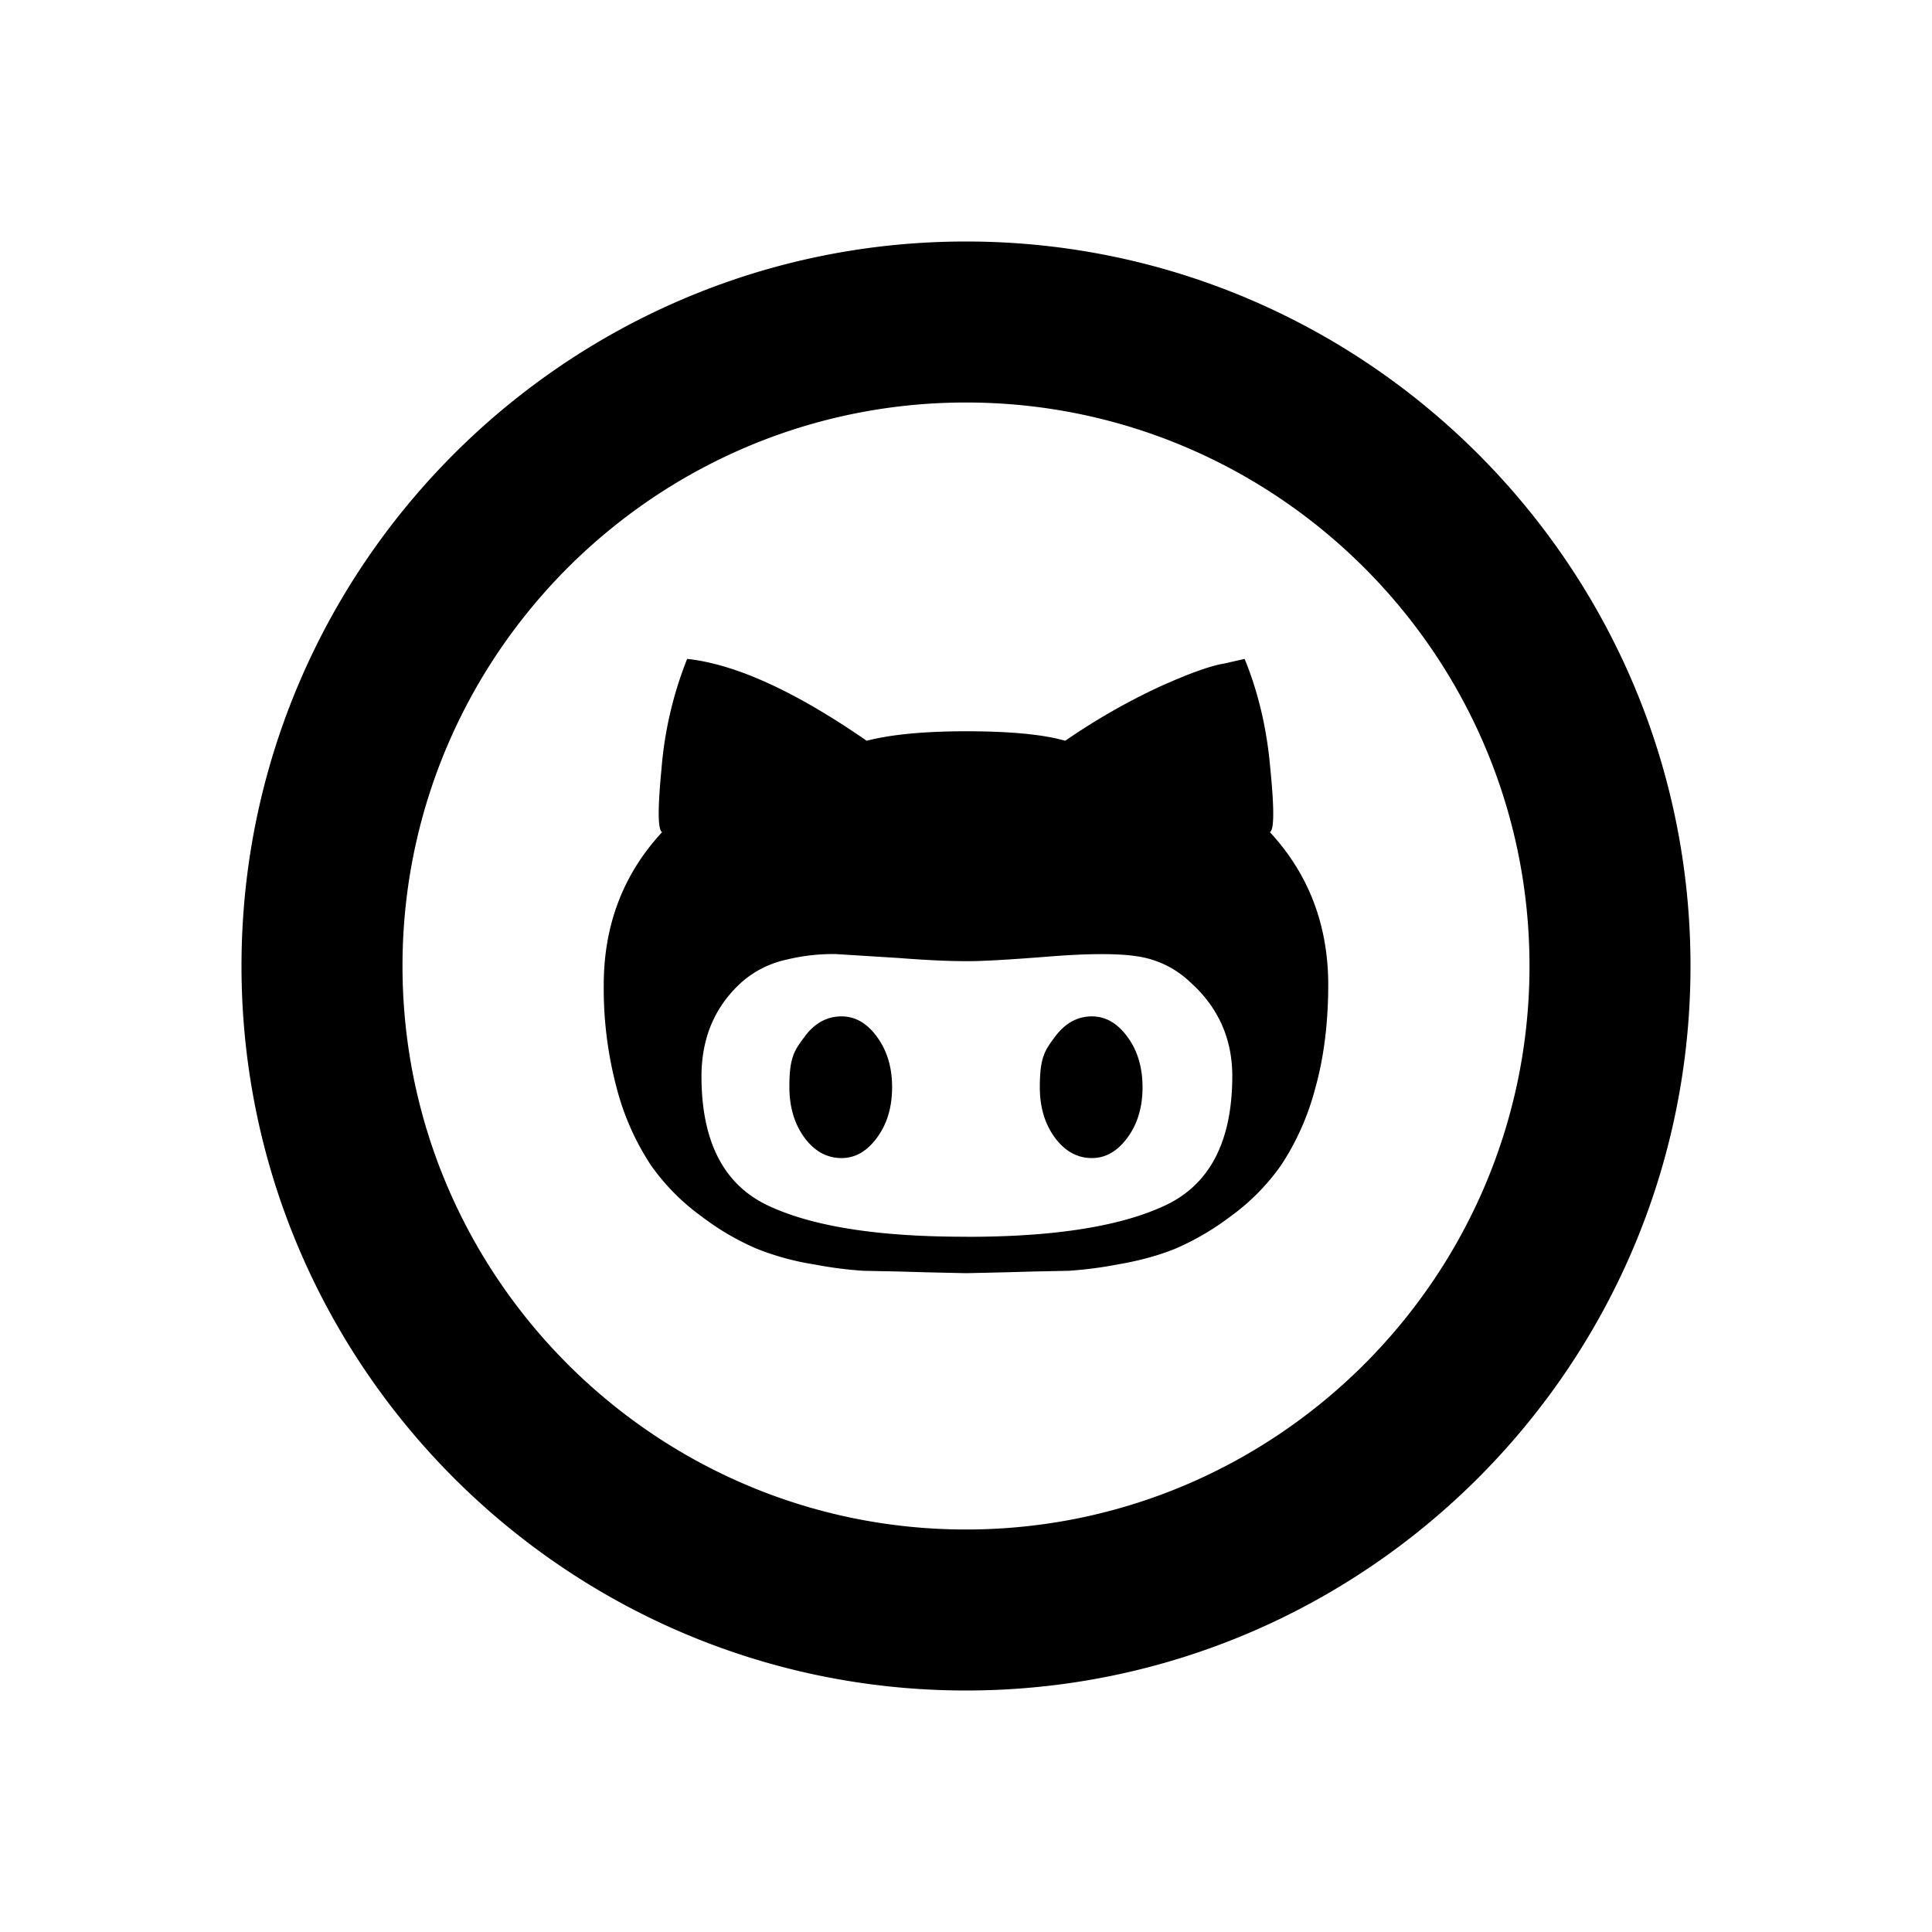 <svg xmlns="http://www.w3.org/2000/svg" xmlns:xlink="http://www.w3.org/1999/xlink" width="24" height="24" viewBox="0 0 24 24"><path fill="currentColor" d="M12 21c-4.963 0-9-4.038-9-9s4.037-9 9-9s9 4.038 9 9s-4.037 9-9 9m0-16c-3.859 0-7 3.14-7 7s3.141 7 7 7s7-3.14 7-7s-3.141-7-7-7m1.565 7.626q.255 0 .441.255q.187.254.187.625q0 .372-.187.626t-.441.254q-.273 0-.461-.254q-.187-.254-.187-.626c0-.372.062-.456.187-.625q.19-.256.461-.255m2.21-2.289q.724.783.725 1.898q-.001.722-.166 1.301a3.2 3.2 0 0 1-.42.939a2.7 2.7 0 0 1-.627.635a3.3 3.3 0 0 1-.685.401q-.312.127-.716.196a5 5 0 0 1-.606.079l-.44.009l-.352.01l-.488.011l-.488-.011l-.352-.01l-.44-.009a5 5 0 0 1-.606-.079a3.3 3.3 0 0 1-.716-.196a3.2 3.2 0 0 1-.684-.401a2.7 2.7 0 0 1-.628-.635a3.2 3.2 0 0 1-.42-.939a4.8 4.8 0 0 1-.166-1.301q0-1.115.725-1.898q-.08-.038-.008-.782a4.7 4.7 0 0 1 .319-1.37q.901.097 2.23 1.017q.45-.117 1.233-.118q.822 0 1.234.118a8 8 0 0 1 1.16-.666q.56-.253.814-.293l.254-.058q.257.627.32 1.37q.074.744-.006.782m-3.754 5.027q1.623 0 2.454-.39t.833-1.605q0-.704-.529-1.174a1.2 1.2 0 0 0-.638-.313q-.358-.059-1.104 0q-.743.059-1.016.058c-.248 0-.517-.013-.851-.039l-.783-.049a2.4 2.4 0 0 0-.616.069a1.24 1.24 0 0 0-.55.273q-.505.45-.507 1.174q0 1.214.821 1.605q.82.39 2.444.39m-1.524-2.737q.255 0 .44.255q.187.254.187.625q0 .372-.187.626q-.186.254-.44.254q-.274 0-.462-.254q-.186-.254-.187-.626c-.001-.372.062-.456.187-.625q.188-.256.462-.255"/></svg>